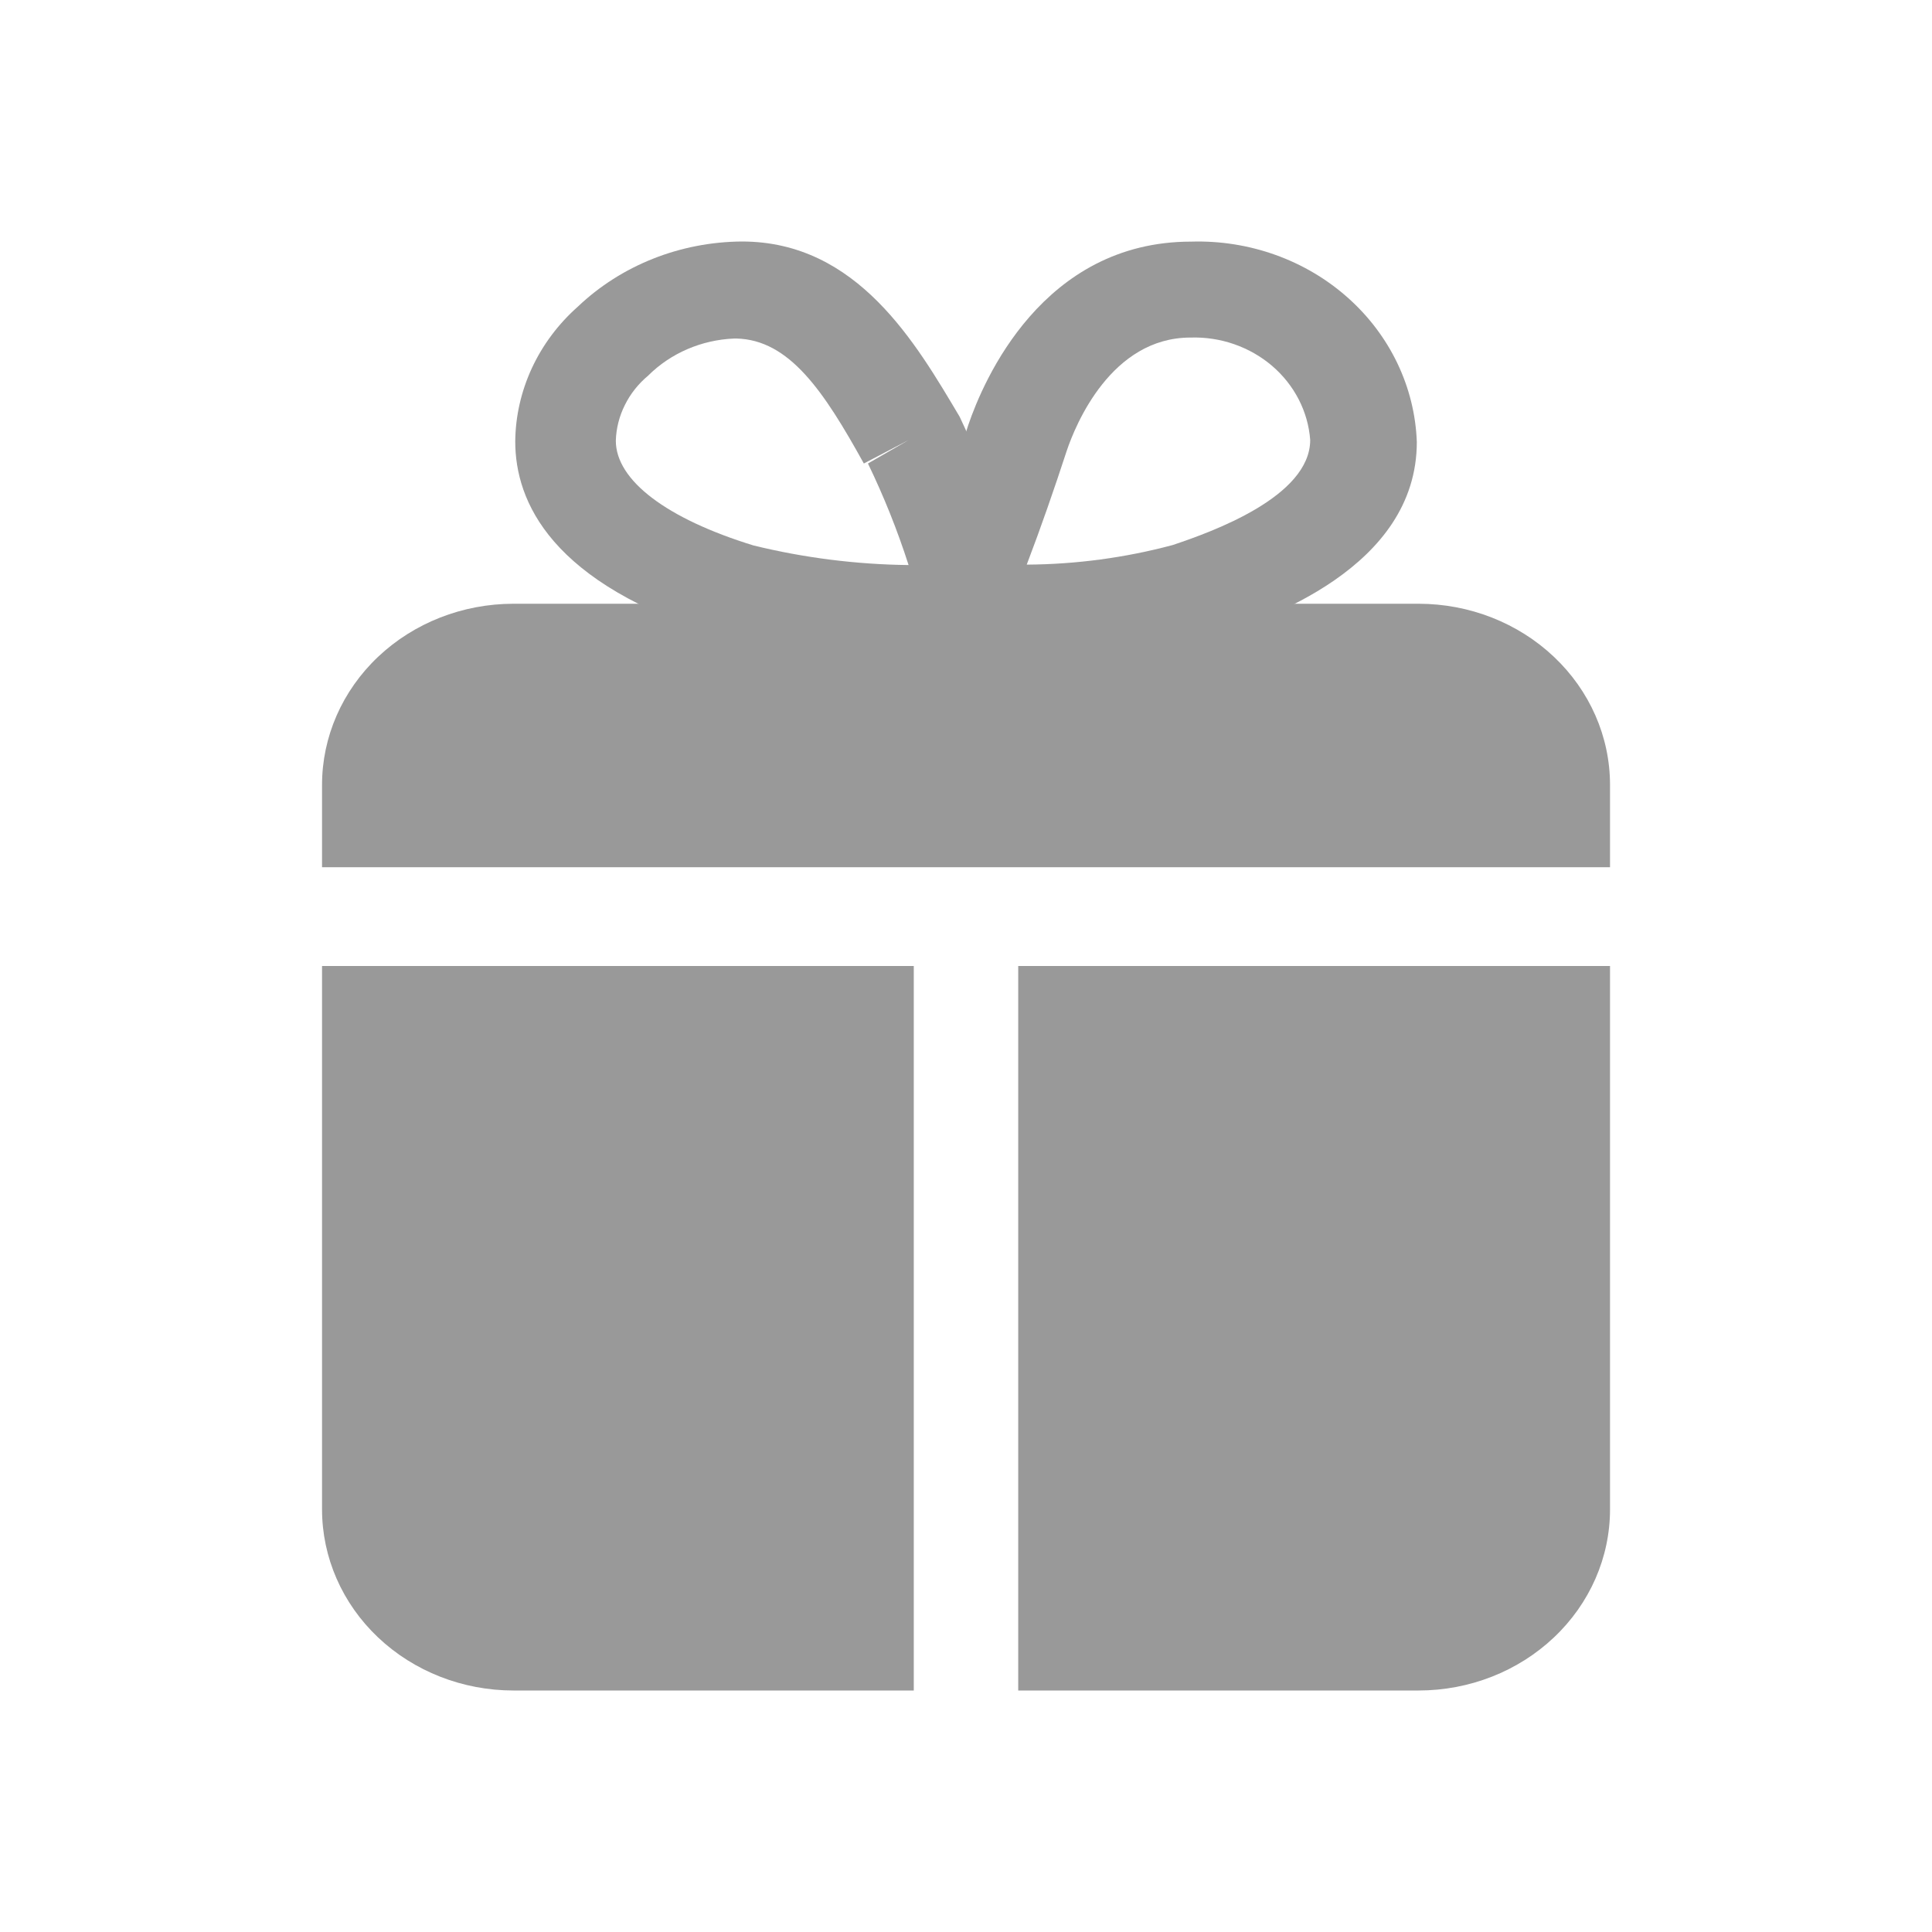<svg width="32" height="32" viewBox="0 0 32 32" fill="none" xmlns="http://www.w3.org/2000/svg">
<path d="M16.049 10.995H15.764C15.63 10.989 15.499 10.955 15.381 10.893C15.264 10.832 15.163 10.745 15.087 10.64C15.01 10.536 14.961 10.415 14.942 10.289C14.923 10.163 14.935 10.035 14.978 9.914C15.377 8.963 15.741 7.99 16.038 7.039C16.288 6.304 17.268 4.002 19.729 4.002C20.689 3.973 21.621 4.306 22.321 4.928C23.022 5.55 23.434 6.41 23.467 7.32C23.467 9.406 20.971 10.26 20.048 10.562C18.744 10.885 17.397 11.031 16.049 10.995ZM19.718 5.591C18.408 5.591 17.815 7.028 17.667 7.471C17.462 8.098 17.245 8.725 17.006 9.352C17.823 9.347 18.636 9.238 19.422 9.028C20.071 8.811 21.701 8.228 21.701 7.287C21.666 6.816 21.439 6.376 21.07 6.06C20.7 5.744 20.216 5.575 19.718 5.591Z" fill="#999999"/>
<path d="M15.871 10.998C14.55 11.02 13.233 10.867 11.957 10.545C9.115 9.672 8.534 8.302 8.534 7.31C8.538 6.891 8.633 6.478 8.811 6.094C8.99 5.71 9.248 5.365 9.572 5.078C10.291 4.394 11.267 4.007 12.288 4C14.205 4 15.175 5.693 15.894 6.901C16.361 7.891 16.743 8.915 17.035 9.963C17.07 10.082 17.076 10.207 17.052 10.328C17.029 10.45 16.976 10.565 16.898 10.664C16.822 10.764 16.723 10.846 16.608 10.904C16.494 10.962 16.366 10.994 16.236 10.998H15.871ZM12.162 5.607C11.62 5.629 11.109 5.849 10.736 6.221C10.573 6.357 10.442 6.522 10.35 6.708C10.257 6.893 10.206 7.095 10.2 7.299C10.2 7.957 11.044 8.593 12.482 9.035C13.321 9.24 14.183 9.349 15.049 9.359C14.865 8.785 14.64 8.223 14.376 7.677L15.049 7.289L14.308 7.677C13.646 6.48 13.075 5.628 12.197 5.607H12.162Z" fill="#999999"/>
<path d="M26.667 14.364V13C26.667 12.204 26.333 11.441 25.738 10.879C25.143 10.316 24.337 10 23.495 10H8.505C7.664 10 6.857 10.316 6.262 10.879C5.668 11.441 5.334 12.204 5.334 13V14.364H26.667ZM16.865 16V28H23.495C24.337 28 25.143 27.684 25.738 27.121C26.333 26.559 26.667 25.796 26.667 25V16H16.865ZM15.135 16H5.334V25C5.334 25.796 5.668 26.559 6.262 27.121C6.857 27.684 7.664 28 8.505 28H15.135V16Z" fill="#999999"/>
</svg>
